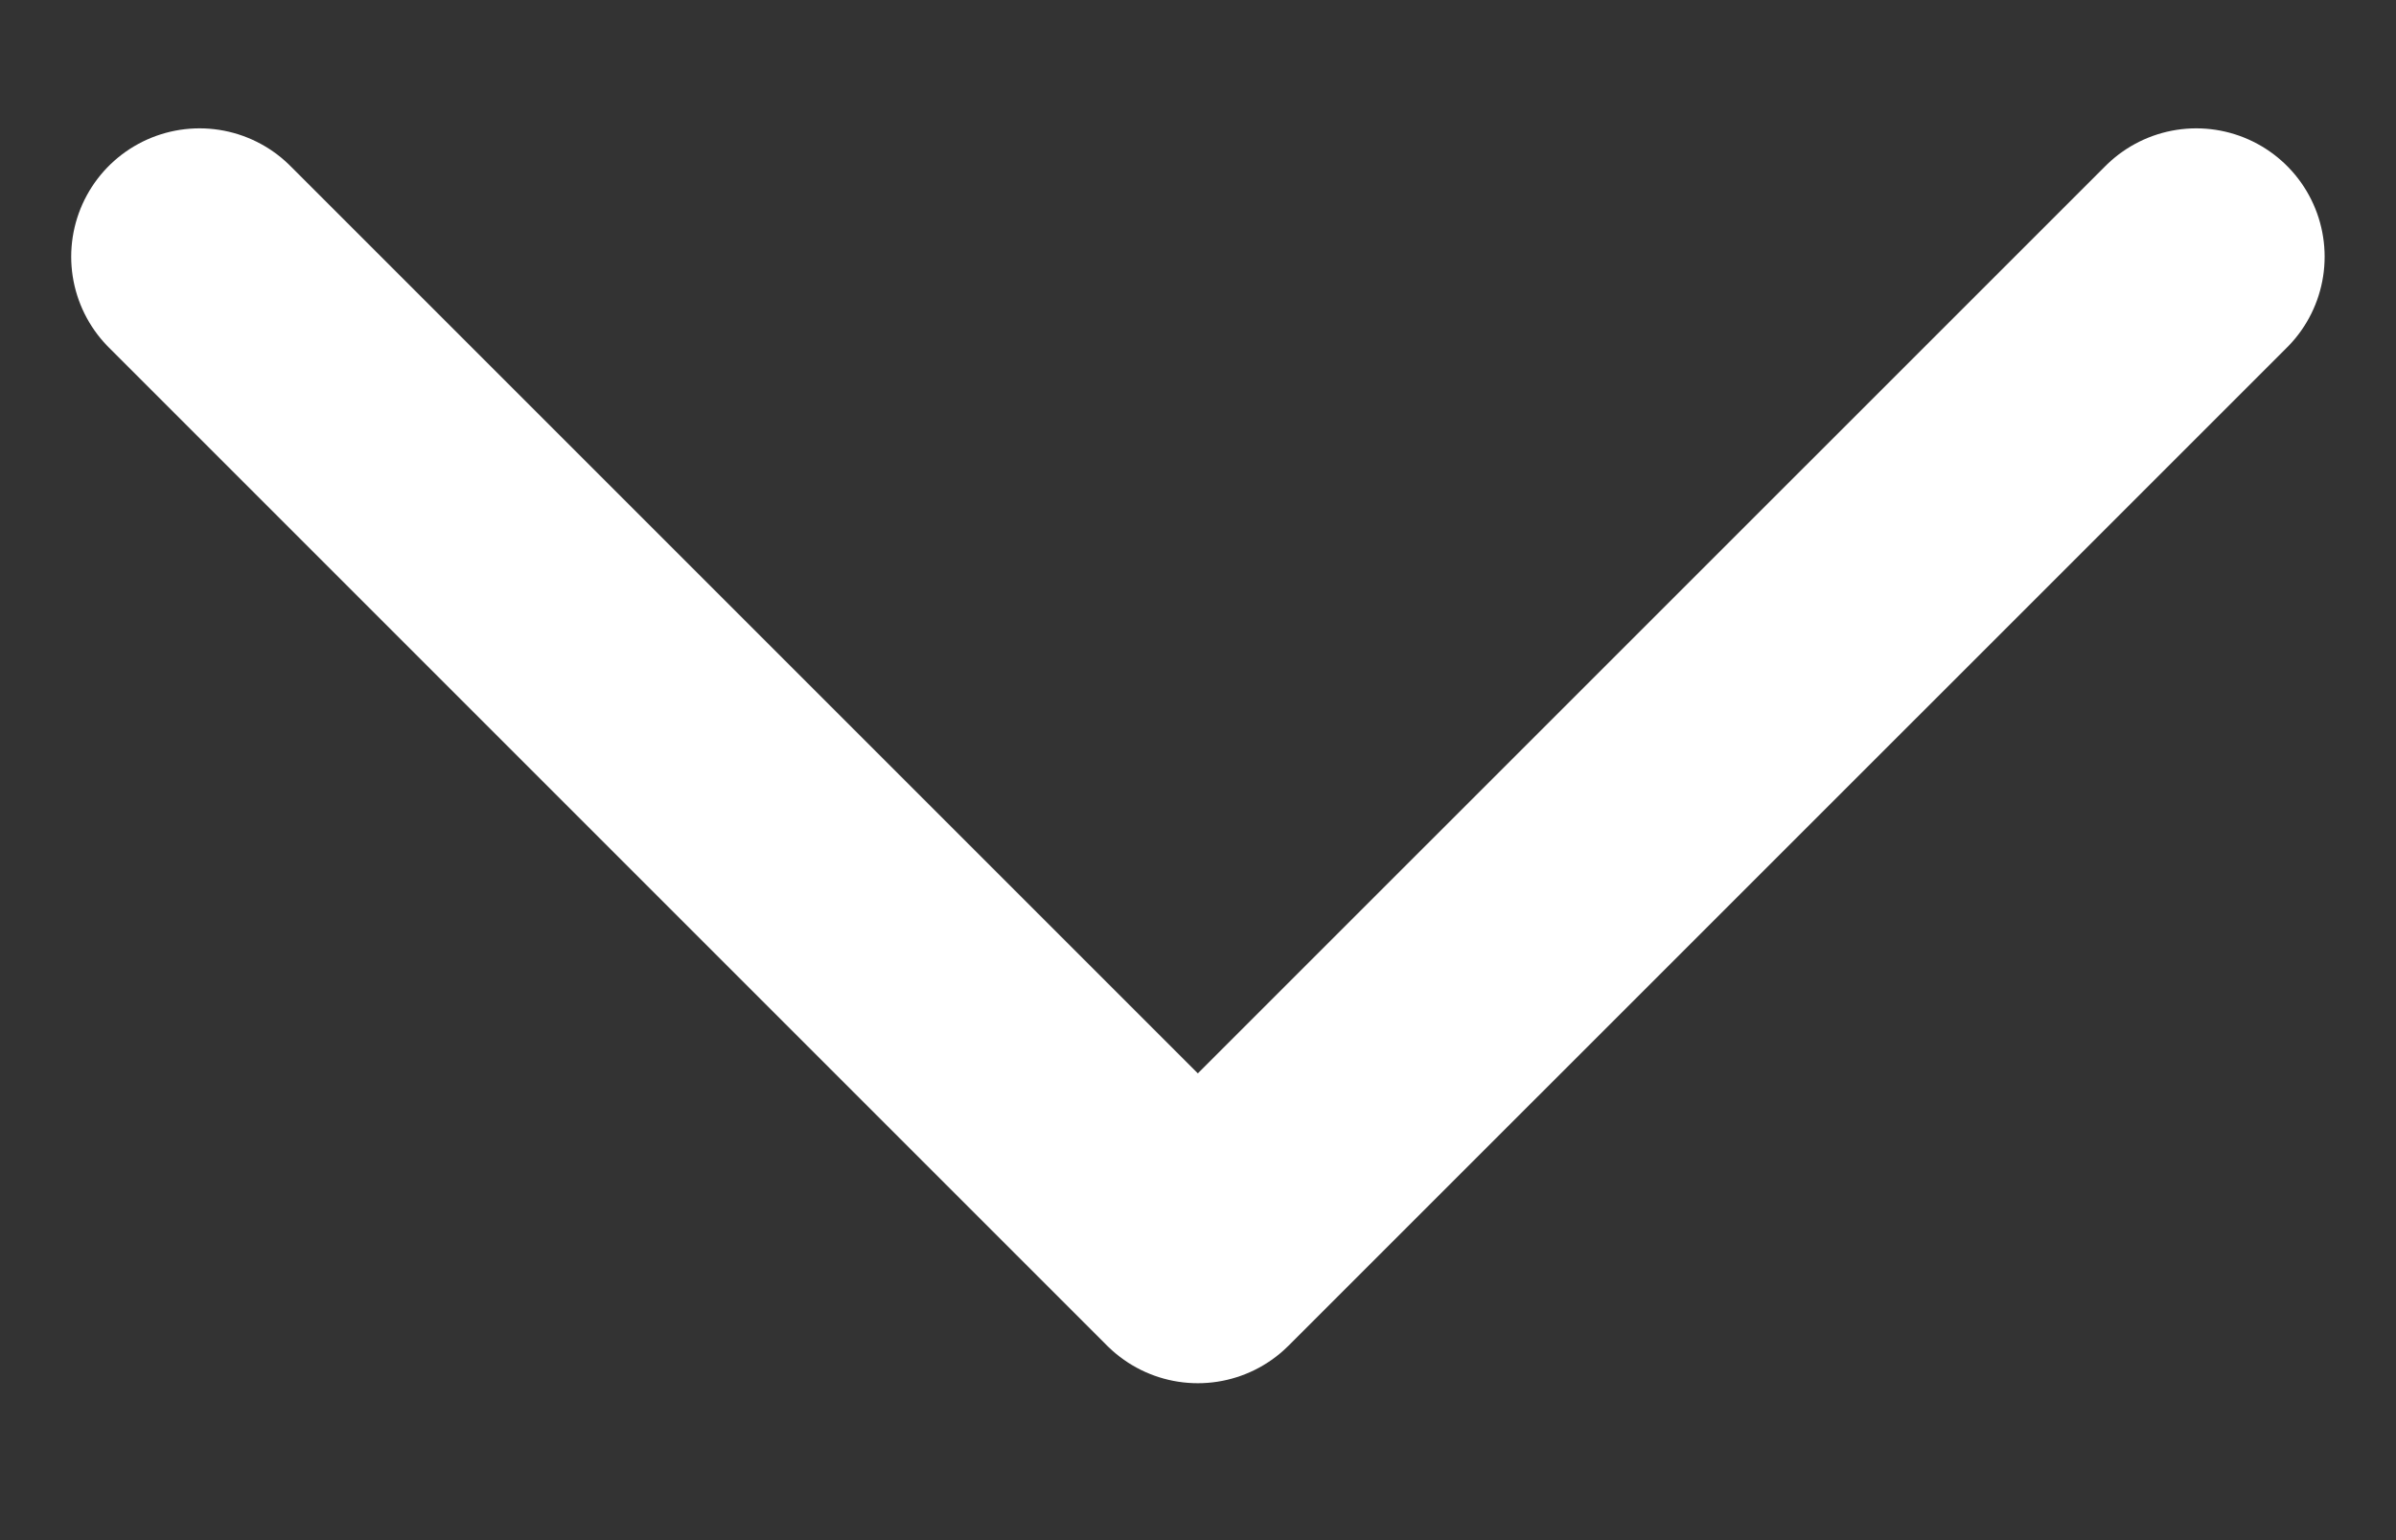 <svg width="14" height="9" viewBox="0 0 14 9" fill="none" xmlns="http://www.w3.org/2000/svg">
<rect x="0" y="0" width="14" height="9" fill="#333333" stroke="none"/>
<path d="M12.833 1.5L6.999 7.333L1.166 1.5" stroke="white" stroke-width="1.5" stroke-linecap="round" stroke-linejoin="round"/>
</svg>
